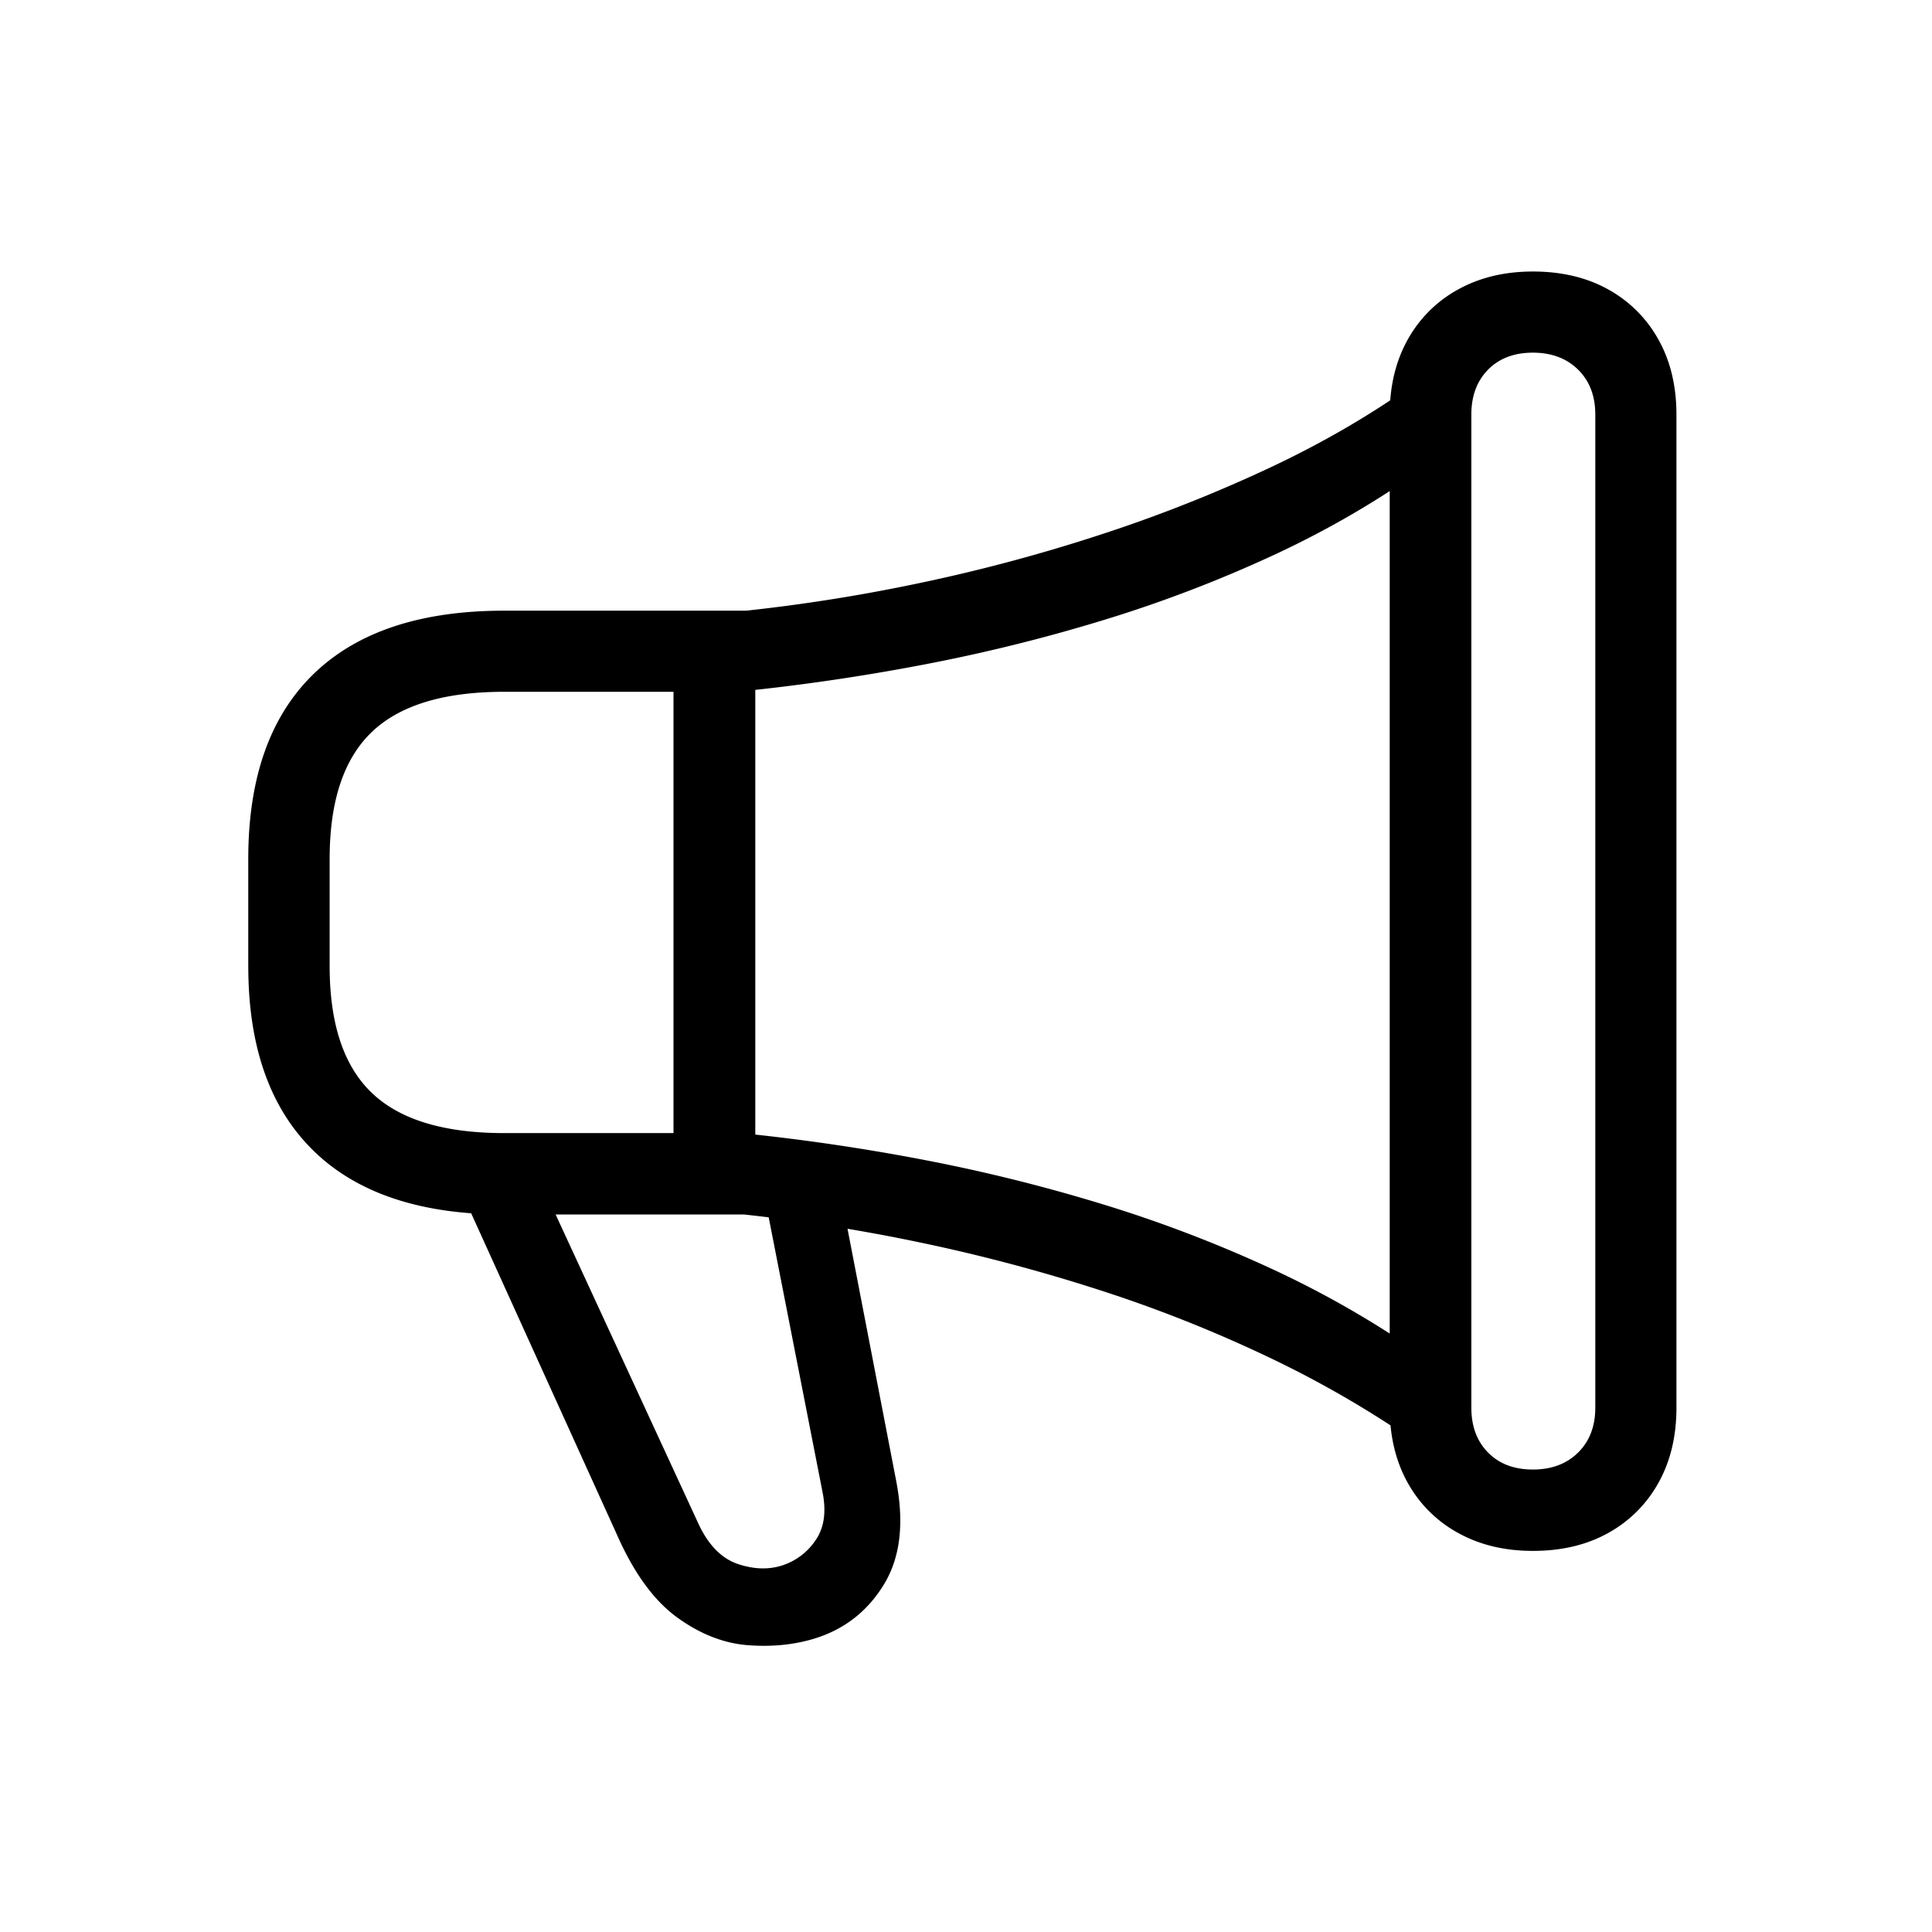 <svg width="80" height="80" xmlns="http://www.w3.org/2000/svg">
    <path d="M10.28 40.009v-4.442c0-3.356.902-5.908 2.703-7.657 1.801-1.749 4.432-2.623 7.894-2.623h10.022a72.377 72.377 0 0 0 7.075-1.122 70.583 70.583 0 0 0 7.422-1.97 61.14 61.14 0 0 0 7.148-2.811c2.285-1.072 4.365-2.29 6.241-3.654V19.5a39.11 39.11 0 0 1-6.173 3.543 54.956 54.956 0 0 1-6.962 2.647 70.904 70.904 0 0 1-7.472 1.843 87.488 87.488 0 0 1-7.655 1.113h-9.646c-2.498 0-4.327.557-5.487 1.67-1.16 1.114-1.74 2.864-1.74 5.25v4.442c0 2.38.58 4.127 1.74 5.24 1.16 1.114 2.99 1.671 5.487 1.671h9.806c2.528.255 5.052.625 7.57 1.108a70.672 70.672 0 0 1 7.392 1.834 54.82 54.82 0 0 1 6.934 2.642 40.76 40.76 0 0 1 6.206 3.543v3.79a43.33 43.33 0 0 0-6.279-3.649 56.583 56.583 0 0 0-7.034-2.787 72.164 72.164 0 0 0-7.375-1.952 74.914 74.914 0 0 0-7.301-1.16h-9.92c-3.46 0-6.092-.879-7.893-2.637-1.801-1.758-2.702-4.306-2.702-7.643Zm24.638 9.96 2.185 11.319c.347 1.765.18 3.206-.503 4.323-.683 1.117-1.647 1.865-2.891 2.244-.852.257-1.773.345-2.762.267-.99-.08-1.957-.46-2.901-1.143-.944-.683-1.761-1.791-2.451-3.324L19.175 49.5h3.468l6.274 13.586c.413.892.963 1.452 1.65 1.68.688.228 1.322.237 1.904.027a2.64 2.64 0 0 0 1.32-1.045c.333-.498.425-1.14.276-1.925l-2.323-11.855h3.174Zm-7.03-23.026h3.387v21.69h-3.387v-21.69Zm29.657 31.34V17.17c0-1.182.249-2.218.745-3.106a5.272 5.272 0 0 1 2.086-2.077c.894-.496 1.927-.744 3.097-.744 1.194 0 2.236.248 3.124.744a5.289 5.289 0 0 1 2.077 2.077c.496.888.744 1.924.744 3.106v41.113c0 1.189-.248 2.227-.744 3.115a5.289 5.289 0 0 1-2.077 2.077c-.888.496-1.93.744-3.124.744-1.17 0-2.203-.248-3.097-.744a5.272 5.272 0 0 1-2.086-2.077c-.496-.888-.745-1.926-.745-3.115Zm3.38 0c0 .774.23 1.396.693 1.864.462.469 1.08.703 1.855.703.774 0 1.398-.234 1.873-.703.475-.468.712-1.09.712-1.864V17.17c0-.774-.237-1.395-.712-1.864-.475-.468-1.1-.703-1.873-.703-.775 0-1.393.235-1.855.703-.462.469-.693 1.09-.693 1.864v41.113Z" fill="#000" fill-rule="nonzero"/>
</svg>
